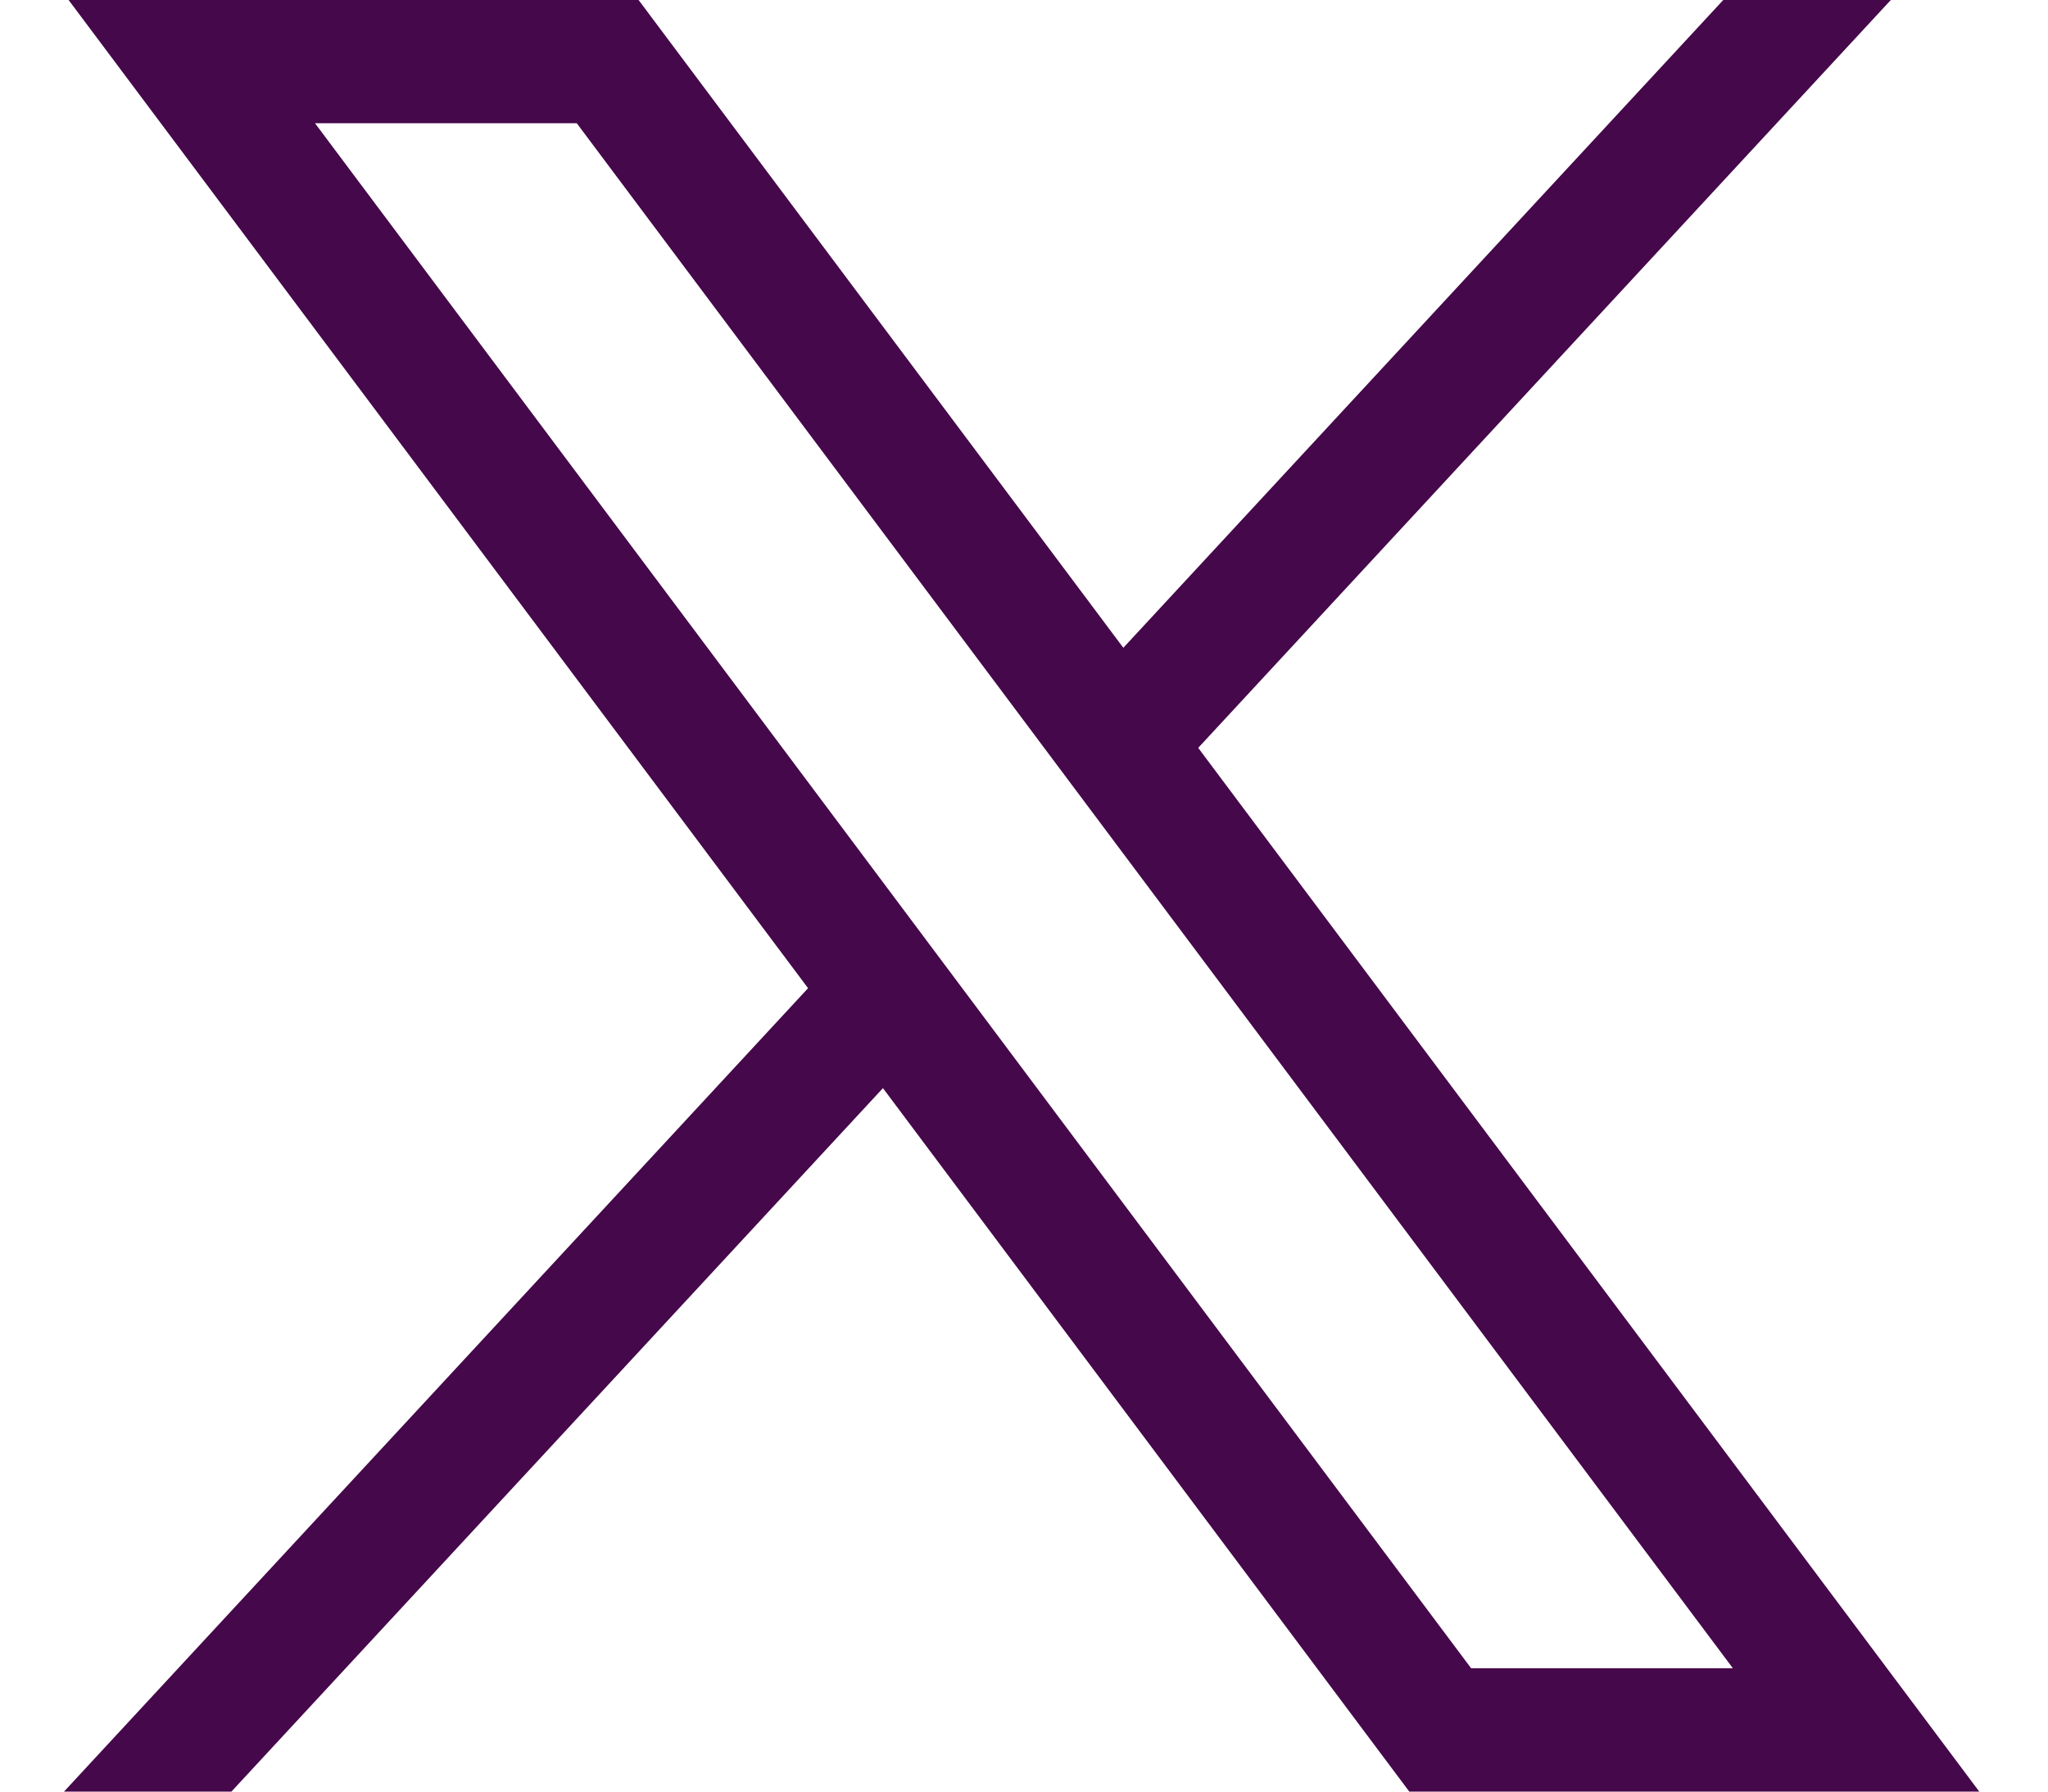 <svg width="16" height="14" viewBox="0 0 16 14" fill="none" xmlns="http://www.w3.org/2000/svg">
<path d="M0.536 0L6.313 7.722L0.5 14H1.808L6.898 8.503L11.01 14H15.463L9.361 5.844L14.772 0H13.463L8.776 5.062L4.989 0H0.536ZM2.461 0.963H4.506L13.538 13.036H11.493L2.461 0.963Z" fill="#45084A"/>
</svg>
